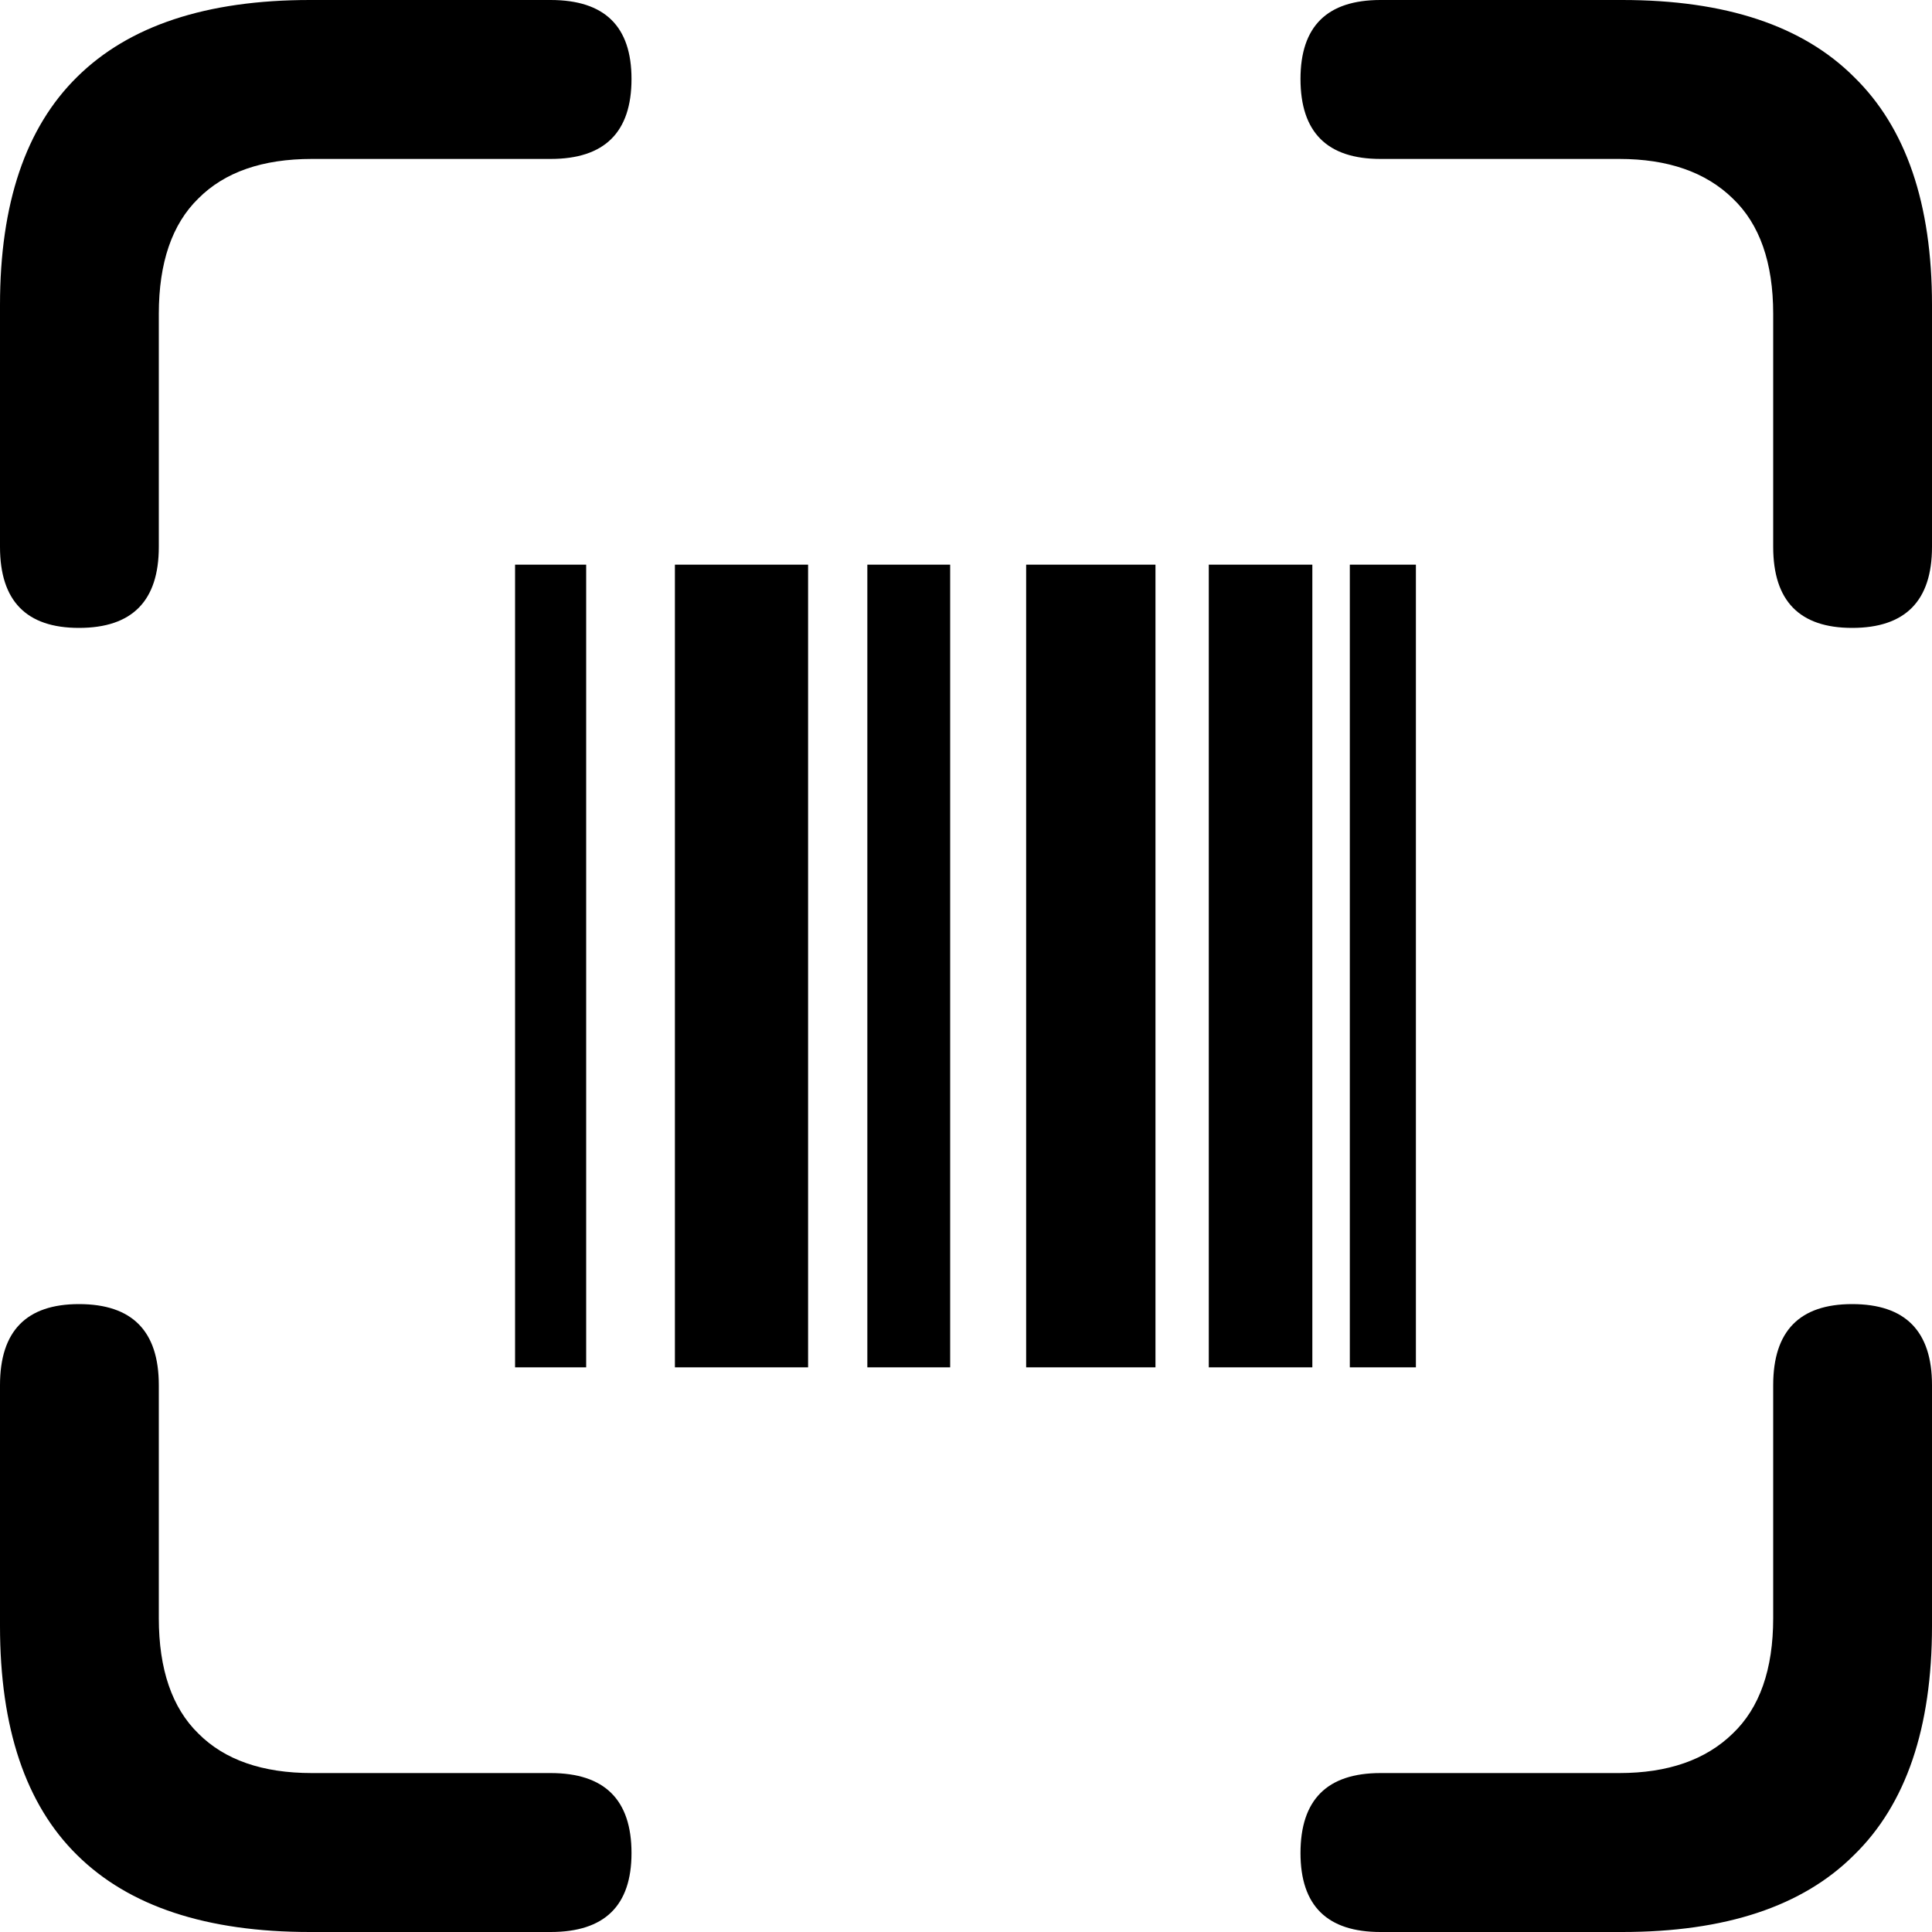 <svg
	color="rgb(0, 0, 0)"
	viewBox="0 0 15 15"
	fill="none"
	xmlns="http://www.w3.org/2000/svg"
>
	<path
		d="M0.613 4.875C1.027 4.875 1.233 4.665 1.233 4.246V2.437C1.233 2.039 1.336 1.74 1.54 1.541C1.744 1.336 2.038 1.234 2.421 1.234H4.275C4.694 1.234 4.903 1.027 4.903 0.613C4.903 0.204 4.694 0 4.275 0H2.406C1.604 0 1.001 0.199 0.598 0.598C0.199 0.991 0 1.581 0 2.368V4.246C0 4.665 0.204 4.875 0.613 4.875ZM14.38 4.875C14.793 4.875 15 4.665 15 4.246V2.368C15 1.581 14.798 0.991 14.395 0.598C13.996 0.199 13.396 0 12.595 0H10.718C10.304 0 10.097 0.204 10.097 0.613C10.097 1.027 10.304 1.234 10.718 1.234H12.572C12.949 1.234 13.243 1.336 13.453 1.541C13.662 1.74 13.767 2.039 13.767 2.437V4.246C13.767 4.665 13.971 4.875 14.38 4.875ZM2.406 15H4.275C4.694 15 4.903 14.796 4.903 14.387C4.903 13.973 4.694 13.766 4.275 13.766H2.421C2.038 13.766 1.744 13.664 1.54 13.459C1.336 13.26 1.233 12.961 1.233 12.563V10.754C1.233 10.335 1.027 10.125 0.613 10.125C0.204 10.125 0 10.335 0 10.754V12.624C0 13.416 0.199 14.009 0.598 14.402C1.001 14.801 1.604 15 2.406 15ZM10.718 15H12.595C13.396 15 13.996 14.801 14.395 14.402C14.798 14.009 15 13.416 15 12.624V10.754C15 10.335 14.793 10.125 14.38 10.125C13.971 10.125 13.767 10.335 13.767 10.754V12.563C13.767 12.961 13.662 13.26 13.453 13.459C13.243 13.664 12.949 13.766 12.572 13.766H10.718C10.304 13.766 10.097 13.973 10.097 14.387C10.097 14.796 10.304 15 10.718 15ZM3.999 10.616H4.551V4.384H3.999V10.616ZM5.24 10.616H6.274V4.384H5.24V10.616ZM6.734 10.616H7.377V4.384H6.734V10.616ZM7.967 10.616H8.971V4.384H7.967V10.616ZM9.385 10.616H10.189V4.384H9.385V10.616ZM10.48 10.616H10.993V4.384H10.48V10.616Z"
		fill="currentColor"
	/>
</svg>
